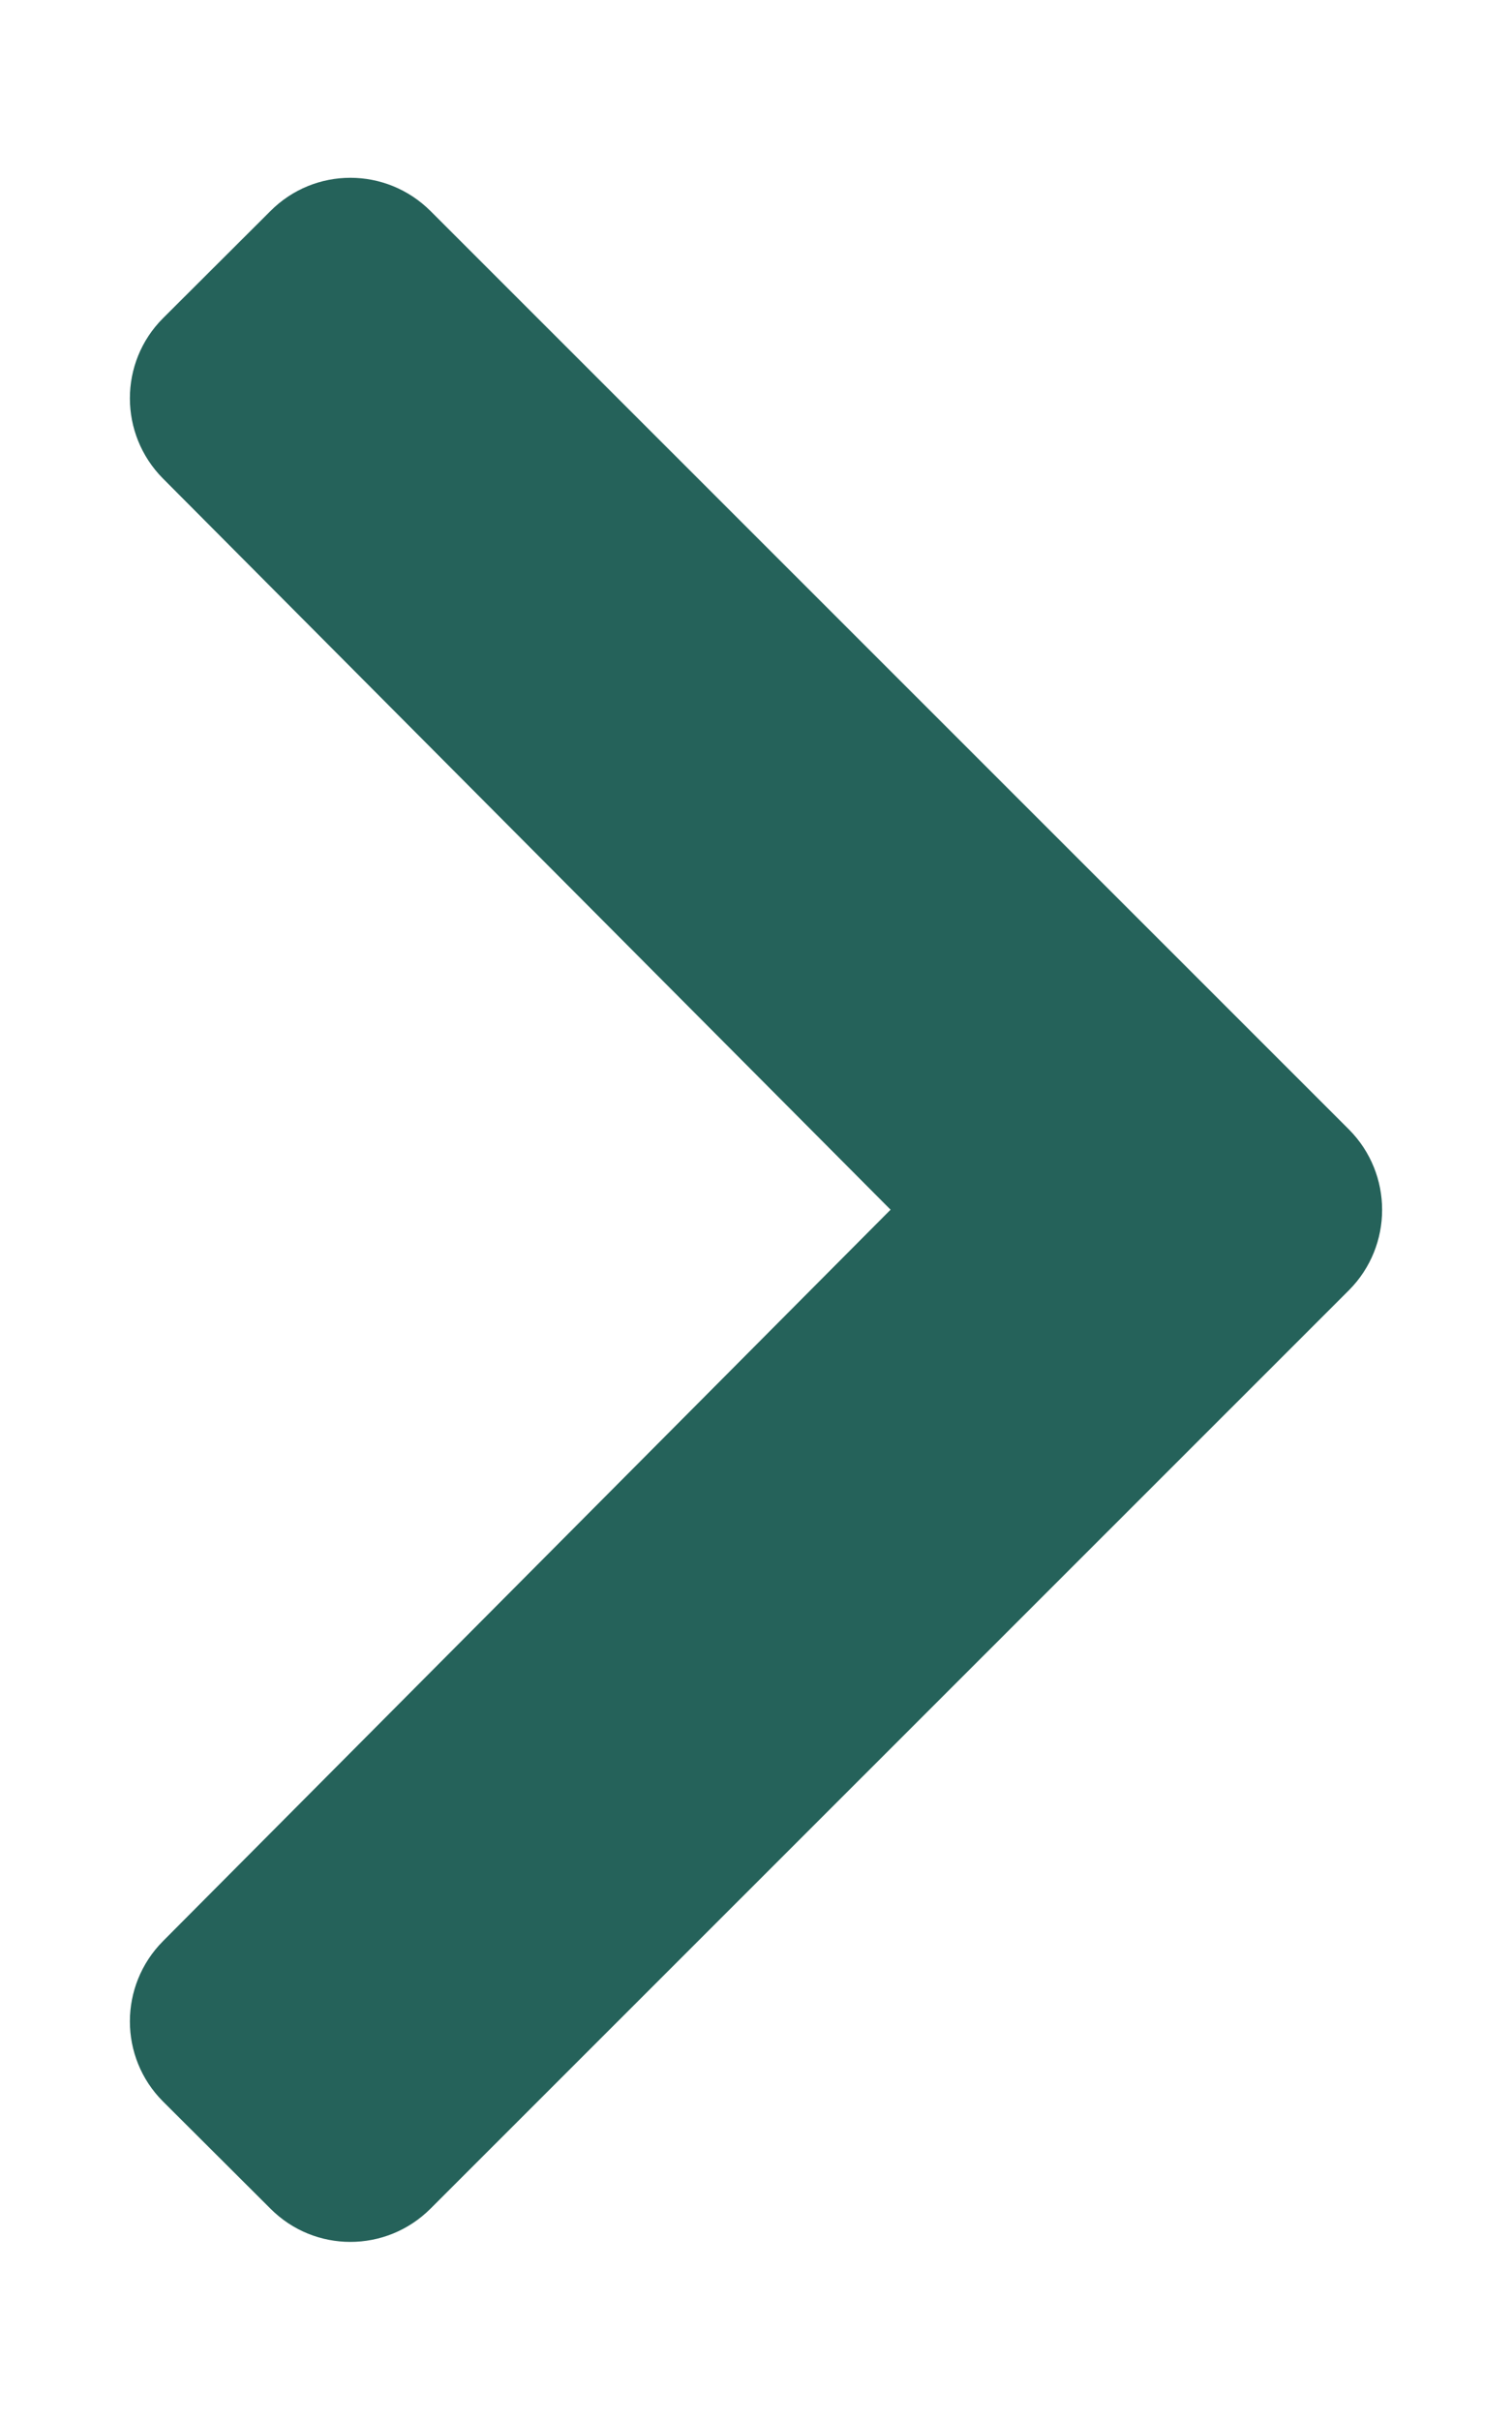 <svg width="5" height="8" viewBox="0 0 5 8" fill="none" xmlns="http://www.w3.org/2000/svg">
<path d="M4.461 4.265L1.424 7.301C1.277 7.448 1.04 7.448 0.894 7.301L0.539 6.947C0.393 6.801 0.393 6.564 0.539 6.417L2.945 3.999L0.539 1.582C0.393 1.435 0.393 1.198 0.539 1.052L0.894 0.698C1.04 0.551 1.277 0.551 1.424 0.698L4.461 3.734C4.607 3.881 4.607 4.118 4.461 4.265Z" fill="#25625A"/>
</svg>
